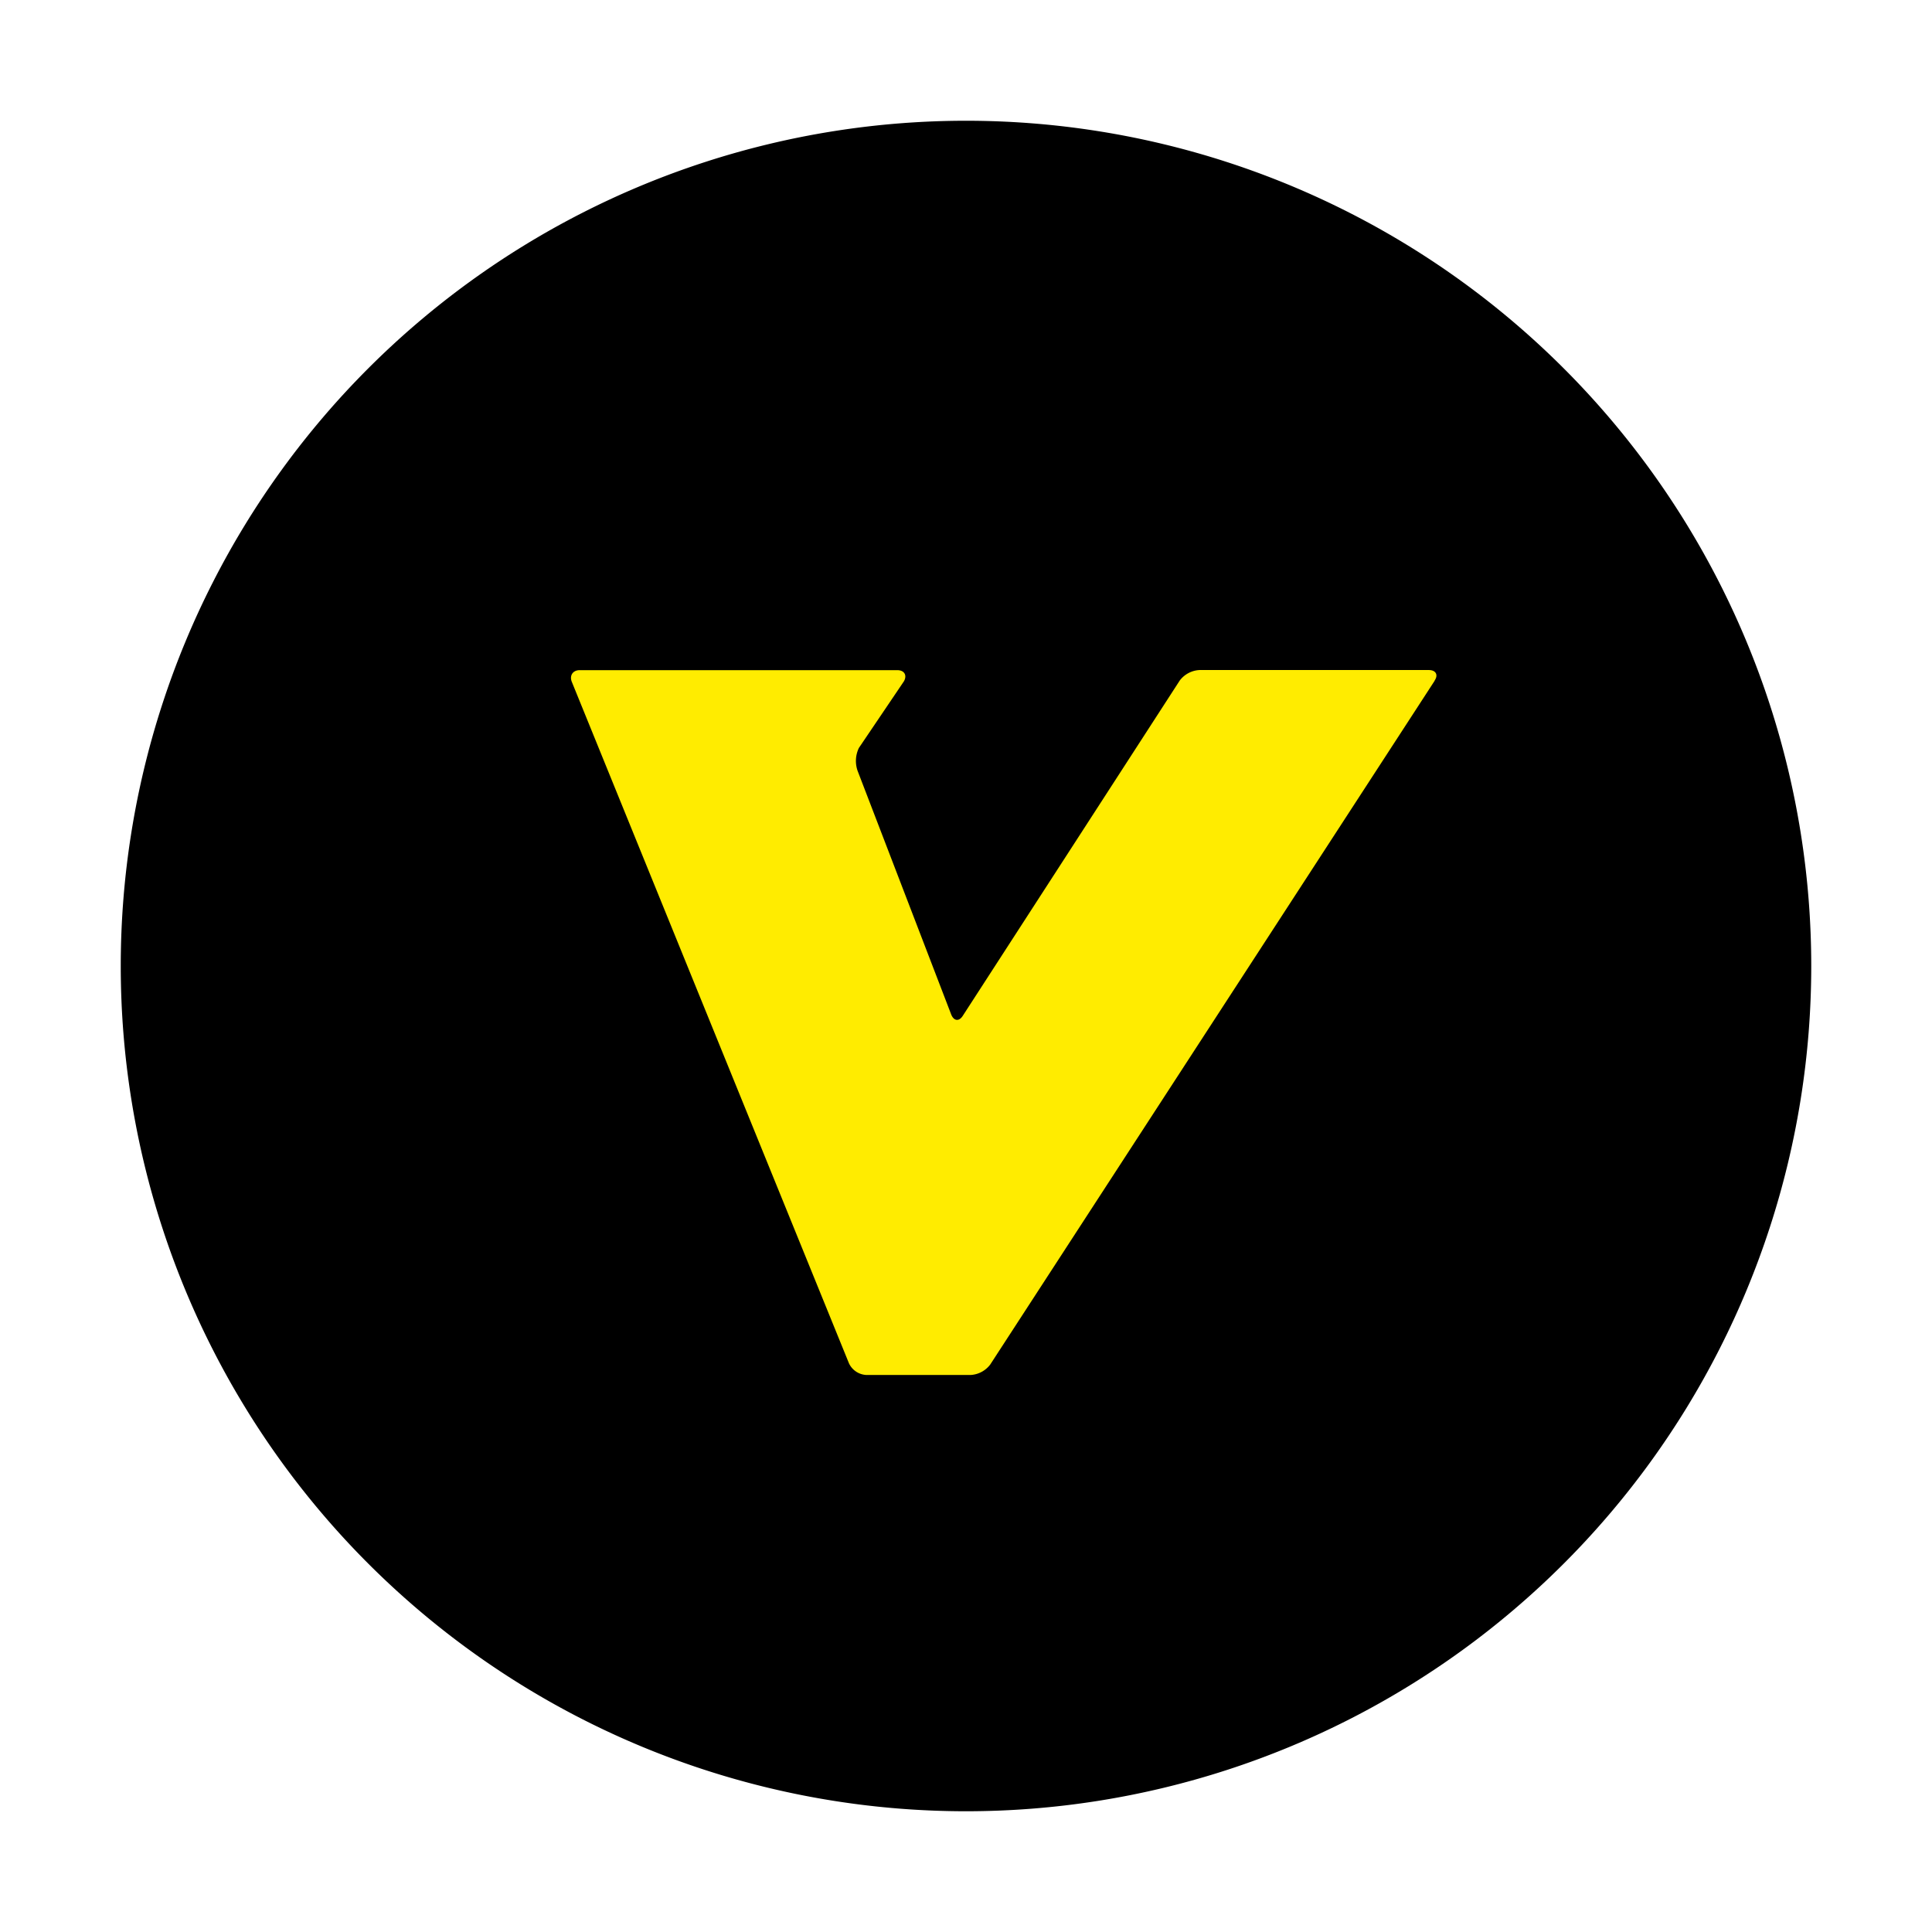 <?xml version="1.0" standalone="no"?><!DOCTYPE svg PUBLIC "-//W3C//DTD SVG 1.1//EN" "http://www.w3.org/Graphics/SVG/1.1/DTD/svg11.dtd"><svg t="1545653820358" class="icon" style="" viewBox="0 0 1024 1024" version="1.1" xmlns="http://www.w3.org/2000/svg" p-id="4752" xmlns:xlink="http://www.w3.org/1999/xlink" width="200" height="200"><defs><style type="text/css"></style></defs><path d="M64 512a448 448 0 1 0 896 0A448 448 0 0 0 64 512z" fill="#000000" p-id="4753"></path><path d="M760.384 360.832L524.864 723.2a14.016 14.016 0 0 1-10.368 5.568h-55.296a10.752 10.752 0 0 1-9.216-6.144L303.104 361.472c-1.408-3.392 0.512-6.272 4.096-6.272h168.384c3.712 0 5.312 2.688 3.52 5.888l-23.872 35.328a15.872 15.872 0 0 0-0.704 12.096l49.664 129.28c1.408 3.392 4.096 3.712 6.08 0.64L625.28 360.704a14.016 14.016 0 0 1 10.432-5.568h121.6c3.712 0 5.12 2.56 3.072 5.568z" fill="#FFEC00" p-id="4754"></path></svg>